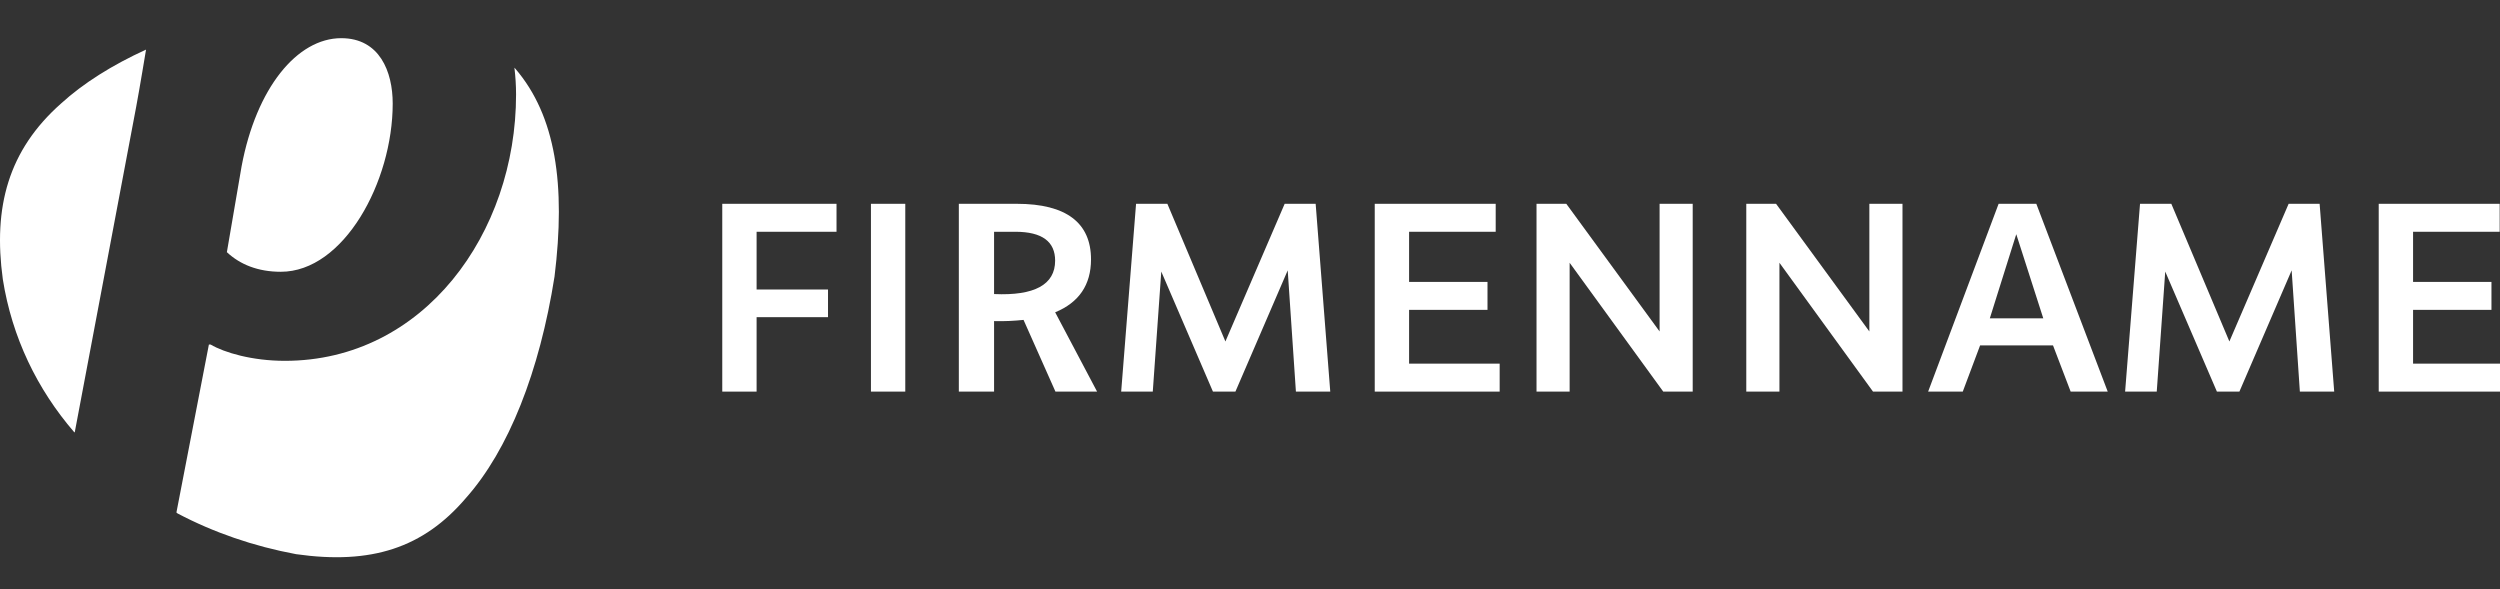 <?xml version="1.0" encoding="utf-8"?>
<!-- Generator: Adobe Illustrator 16.0.0, SVG Export Plug-In . SVG Version: 6.00 Build 0)  -->
<!DOCTYPE svg PUBLIC "-//W3C//DTD SVG 1.1//EN" "http://www.w3.org/Graphics/SVG/1.1/DTD/svg11.dtd">
<svg version="1.1" id="Ebene_1" xmlns="http://www.w3.org/2000/svg" xmlns:xlink="http://www.w3.org/1999/xlink" x="0px" y="0px"
	 width="264.543px" height="62.361px" viewBox="0 0 264.543 62.361" enable-background="new 0 0 264.543 62.361"
	 xml:space="preserve">
<rect x="0" y="0" width="264.543" height="62.361" fill="#333333" stroke="none"/>
<g>
	<path fill="#FFFFFF" d="M15.454,5.249c-3.578,1.632-6.645,3.562-8.995,5.706c-5.575,4.938-7.208,10.944-6.16,18.6
		c0.975,6.16,3.639,11.635,7.542,16.163c0,0,0.084,0.055,0.067,0.035L14.411,11.3C14.751,9.504,15.454,5.249,15.454,5.249
		 M41.555,10.956c0-3.372-1.383-6.916-5.446-6.916c-4.667,0-8.991,5.271-10.546,13.568l-1.556,9.076
		c1.383,1.297,3.285,2.075,5.706,2.075C36.369,28.76,41.555,19.252,41.555,10.956 M54.54,7.277c-0.146-0.17-0.105-0.104-0.105-0.104
		c0.111,0.923,0.173,1.866,0.173,2.828c0,14.692-9.768,28.181-24.463,28.181c-3.458,0-6.397-0.864-7.867-1.728h-0.173l-3.437,17.778
		l0.124,0.101c3.805,2.005,8.032,3.47,12.537,4.307c7.963,1.133,13.472-0.66,17.966-5.933c4.532-5.089,7.802-13.408,9.384-23.445
		C59.876,19.546,58.813,12.264,54.54,7.277"/>
	<g>
		<path fill="#FFFFFF" d="M80.061,30.635h7.557v2.927h-7.557v7.877h-3.633V21.566h12.09v2.959h-8.457V30.635z"/>
		<path fill="#FFFFFF" d="M92.161,21.566h3.633v19.872h-3.633V21.566z"/>
		<path fill="#FFFFFF" d="M111.684,41.438l-3.376-7.588c-0.932,0.098-1.994,0.16-3.118,0.127v7.461h-3.729V21.566h6.141
			c5.242,0,7.846,2.026,7.846,5.885c0,2.701-1.286,4.565-3.794,5.595l4.437,8.393H111.684z M111.651,27.581
			c0-1.994-1.35-3.056-4.212-3.056h-2.25v6.591C109.466,31.31,111.651,30.121,111.651,27.581z"/>
		<path fill="#FFFFFF" d="M137.129,41.438l-0.867-12.829l-5.533,12.829h-2.379l-5.466-12.701l-0.9,12.701h-3.344l1.575-19.872h3.312
			l6.142,14.567l6.271-14.567h3.279l1.545,19.872H137.129z"/>
		<path fill="#FFFFFF" d="M145.471,21.566h12.799v2.959h-9.164v5.306h8.297v2.957h-8.297v5.691h9.584v2.959h-13.219V21.566z"/>
		<path fill="#FFFFFF" d="M179.117,21.566v19.872H176l-9.906-13.633v13.633h-3.504V21.566h3.152l9.871,13.507V21.566H179.117z"/>
		<path fill="#FFFFFF" d="M201.316,21.566v19.872h-3.119l-9.902-13.633v13.633h-3.508V21.566h3.152l9.871,13.507V21.566H201.316z"/>
		<path fill="#FFFFFF" d="M217.244,36.55h-7.715l-1.834,4.889h-3.666l7.459-19.872h3.99l7.555,19.872h-3.922L217.244,36.55z
			 M210.557,33.688h5.658l-2.859-8.905L210.557,33.688z"/>
		<path fill="#FFFFFF" d="M243.365,41.438l-0.869-12.829l-5.529,12.829h-2.381l-5.467-12.701l-0.898,12.701h-3.348l1.578-19.872
			h3.312l6.143,14.567l6.27-14.567h3.279l1.543,19.872H243.365z"/>
		<path fill="#FFFFFF" d="M251.709,21.566h12.799v2.959h-9.164v5.306h8.295v2.957h-8.295v5.691h9.58v2.959h-13.215V21.566z"/>
	</g>
</g>
</svg>
